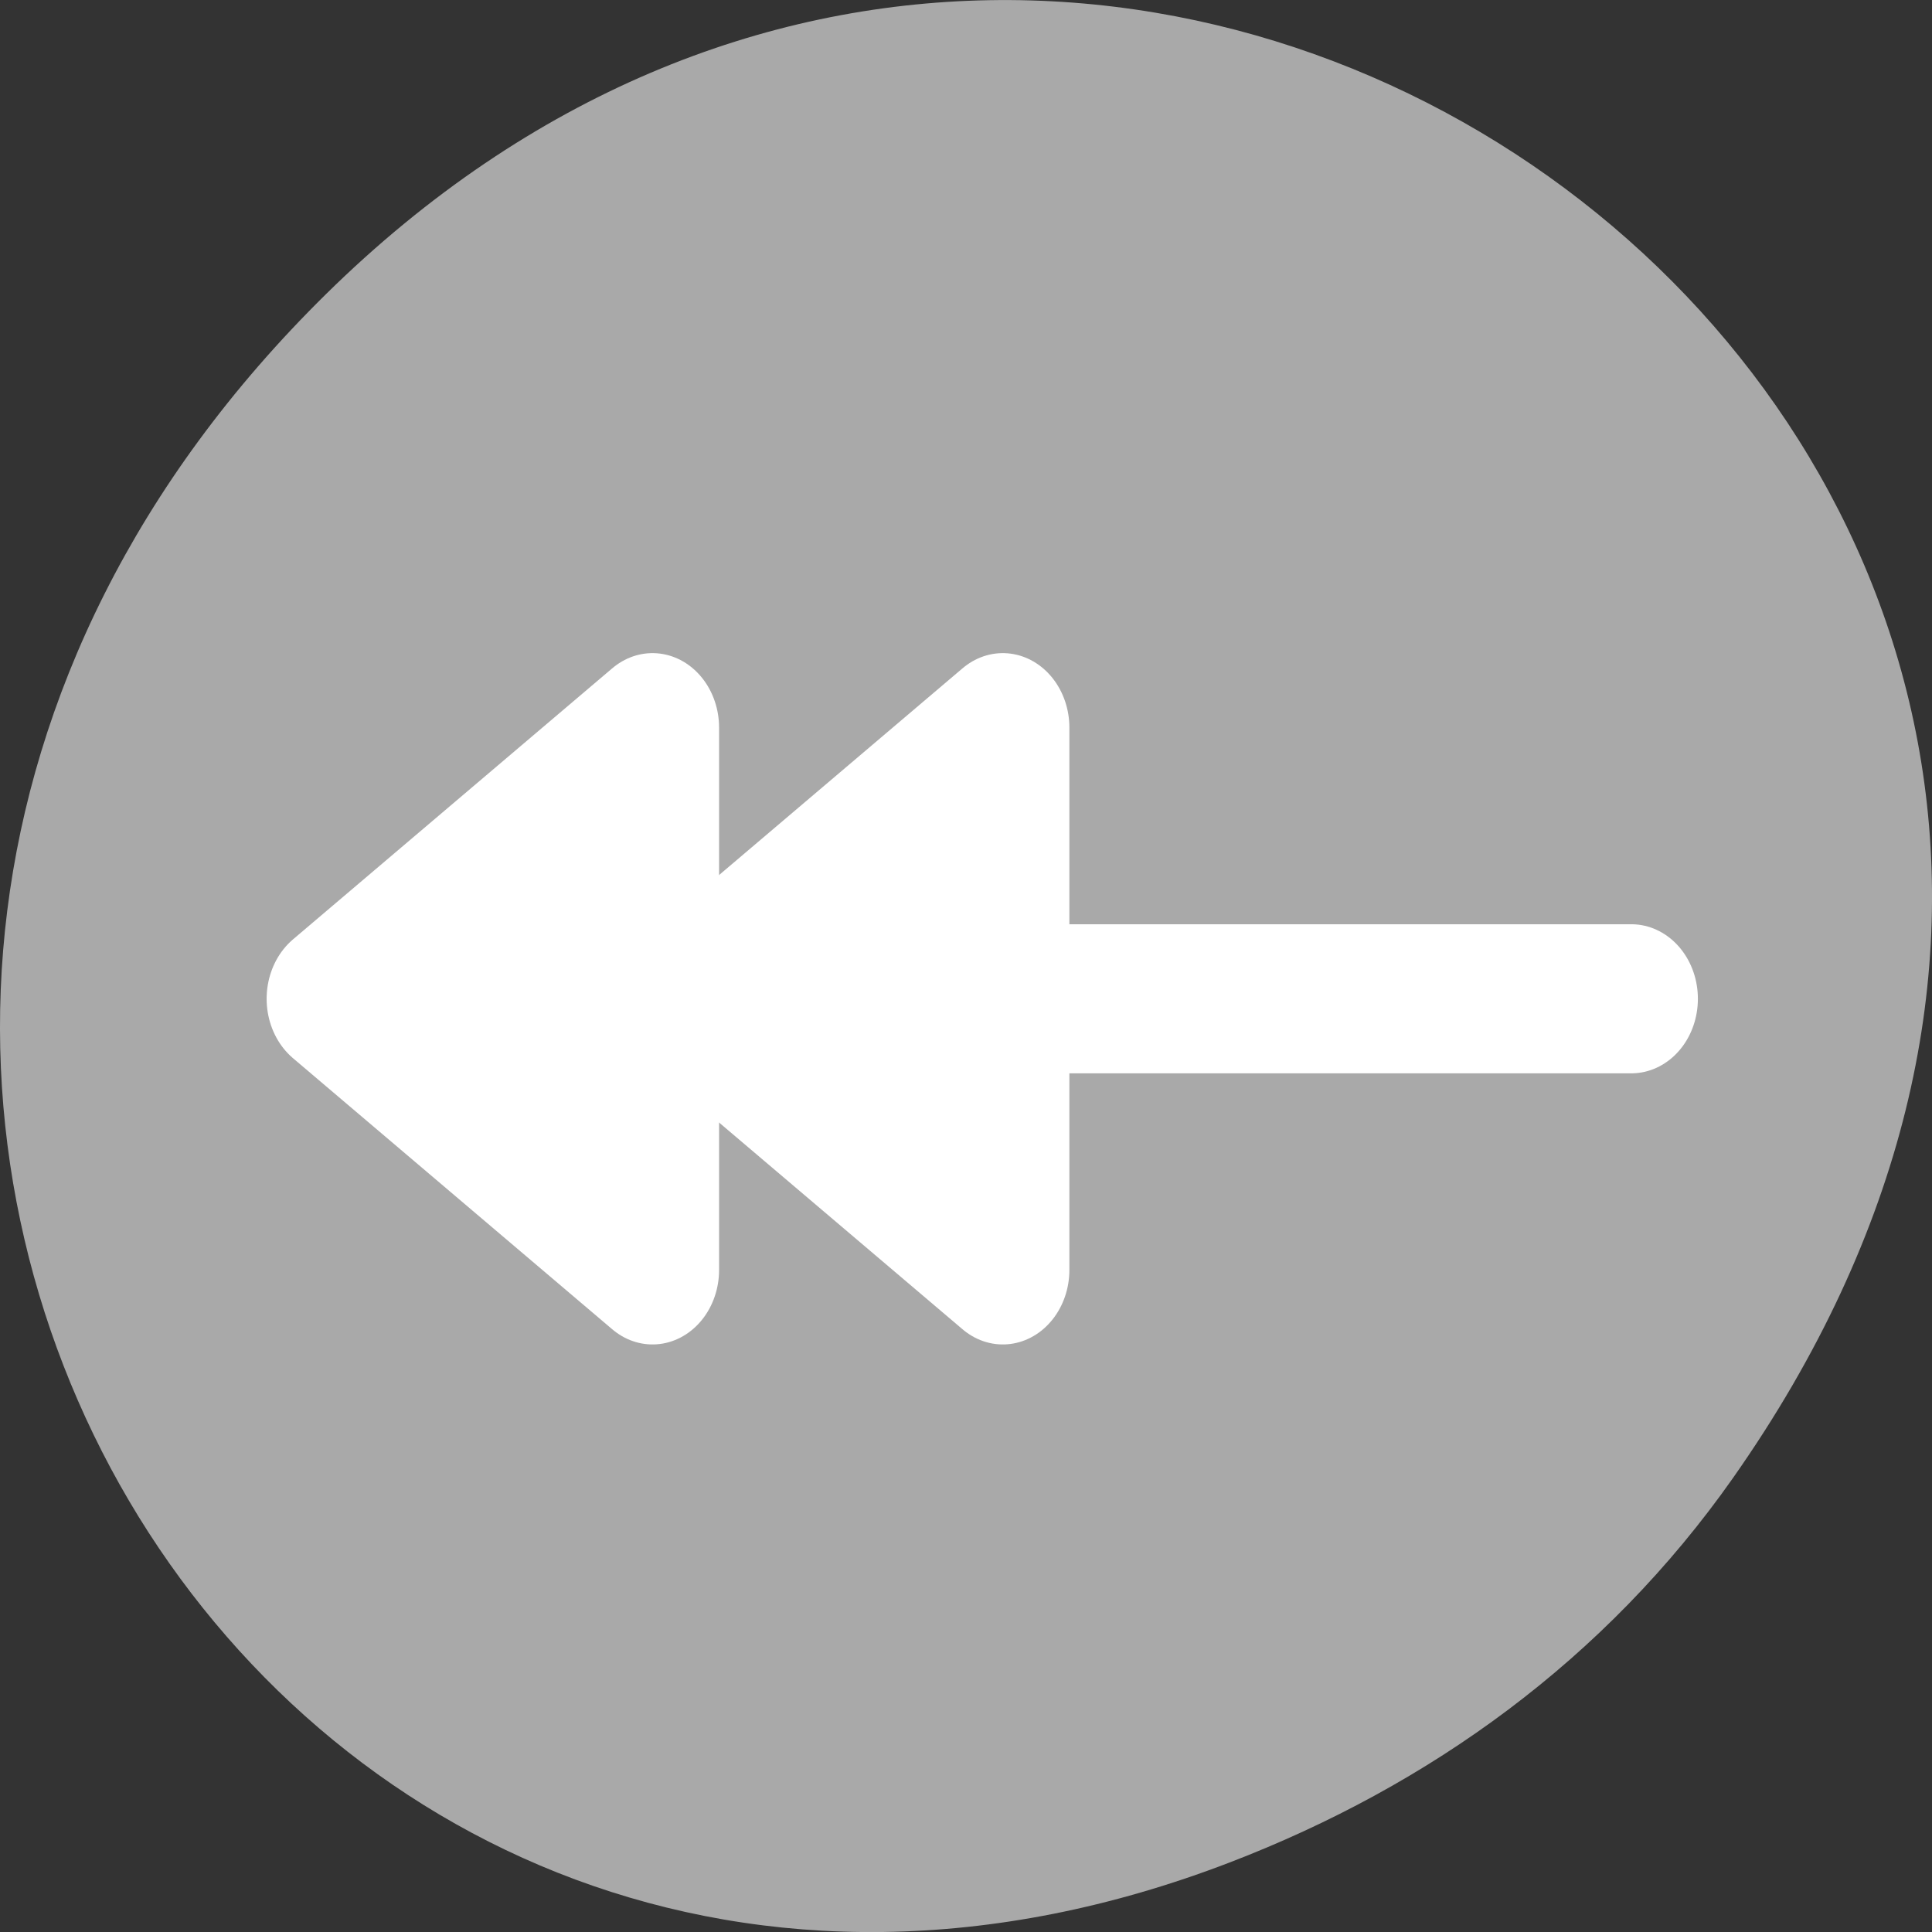 <svg xmlns="http://www.w3.org/2000/svg" viewBox="0 0 256 256"><rect x="0" y="0" width="256" height="256" fill="#333333" stroke="none"/><path d="m 229.63 992.2 c 92.05 -130.93 -77.948 -263.6 -186.39 -156.91 -102.17 100.51 -7.449 256.68 119.69 207.86 c 26.526 -10.185 49.802 -26.914 66.7 -50.948 z" transform="translate(0 -796.36)" style="fill:#a9a9a9;color:#000"/><g transform="matrix(3.275 0 0 3.667 32.892 15.921)" style="fill:#fff;stroke:#fff;stroke-linecap:round;stroke-linejoin:round;stroke-width:5.387"><path d="m 4.859 31.749 h 51.1"/><g style="fill-rule:evenodd"><path transform="translate(-8.997 -11.876)" d="m 25.354 33.828 l -12.919 9.797 l 12.919 9.797 v -19.594 z"/><path d="m 30.53 21.952 l -12.919 9.797 l 12.919 9.797 v -19.594 z"/></g></g></svg>